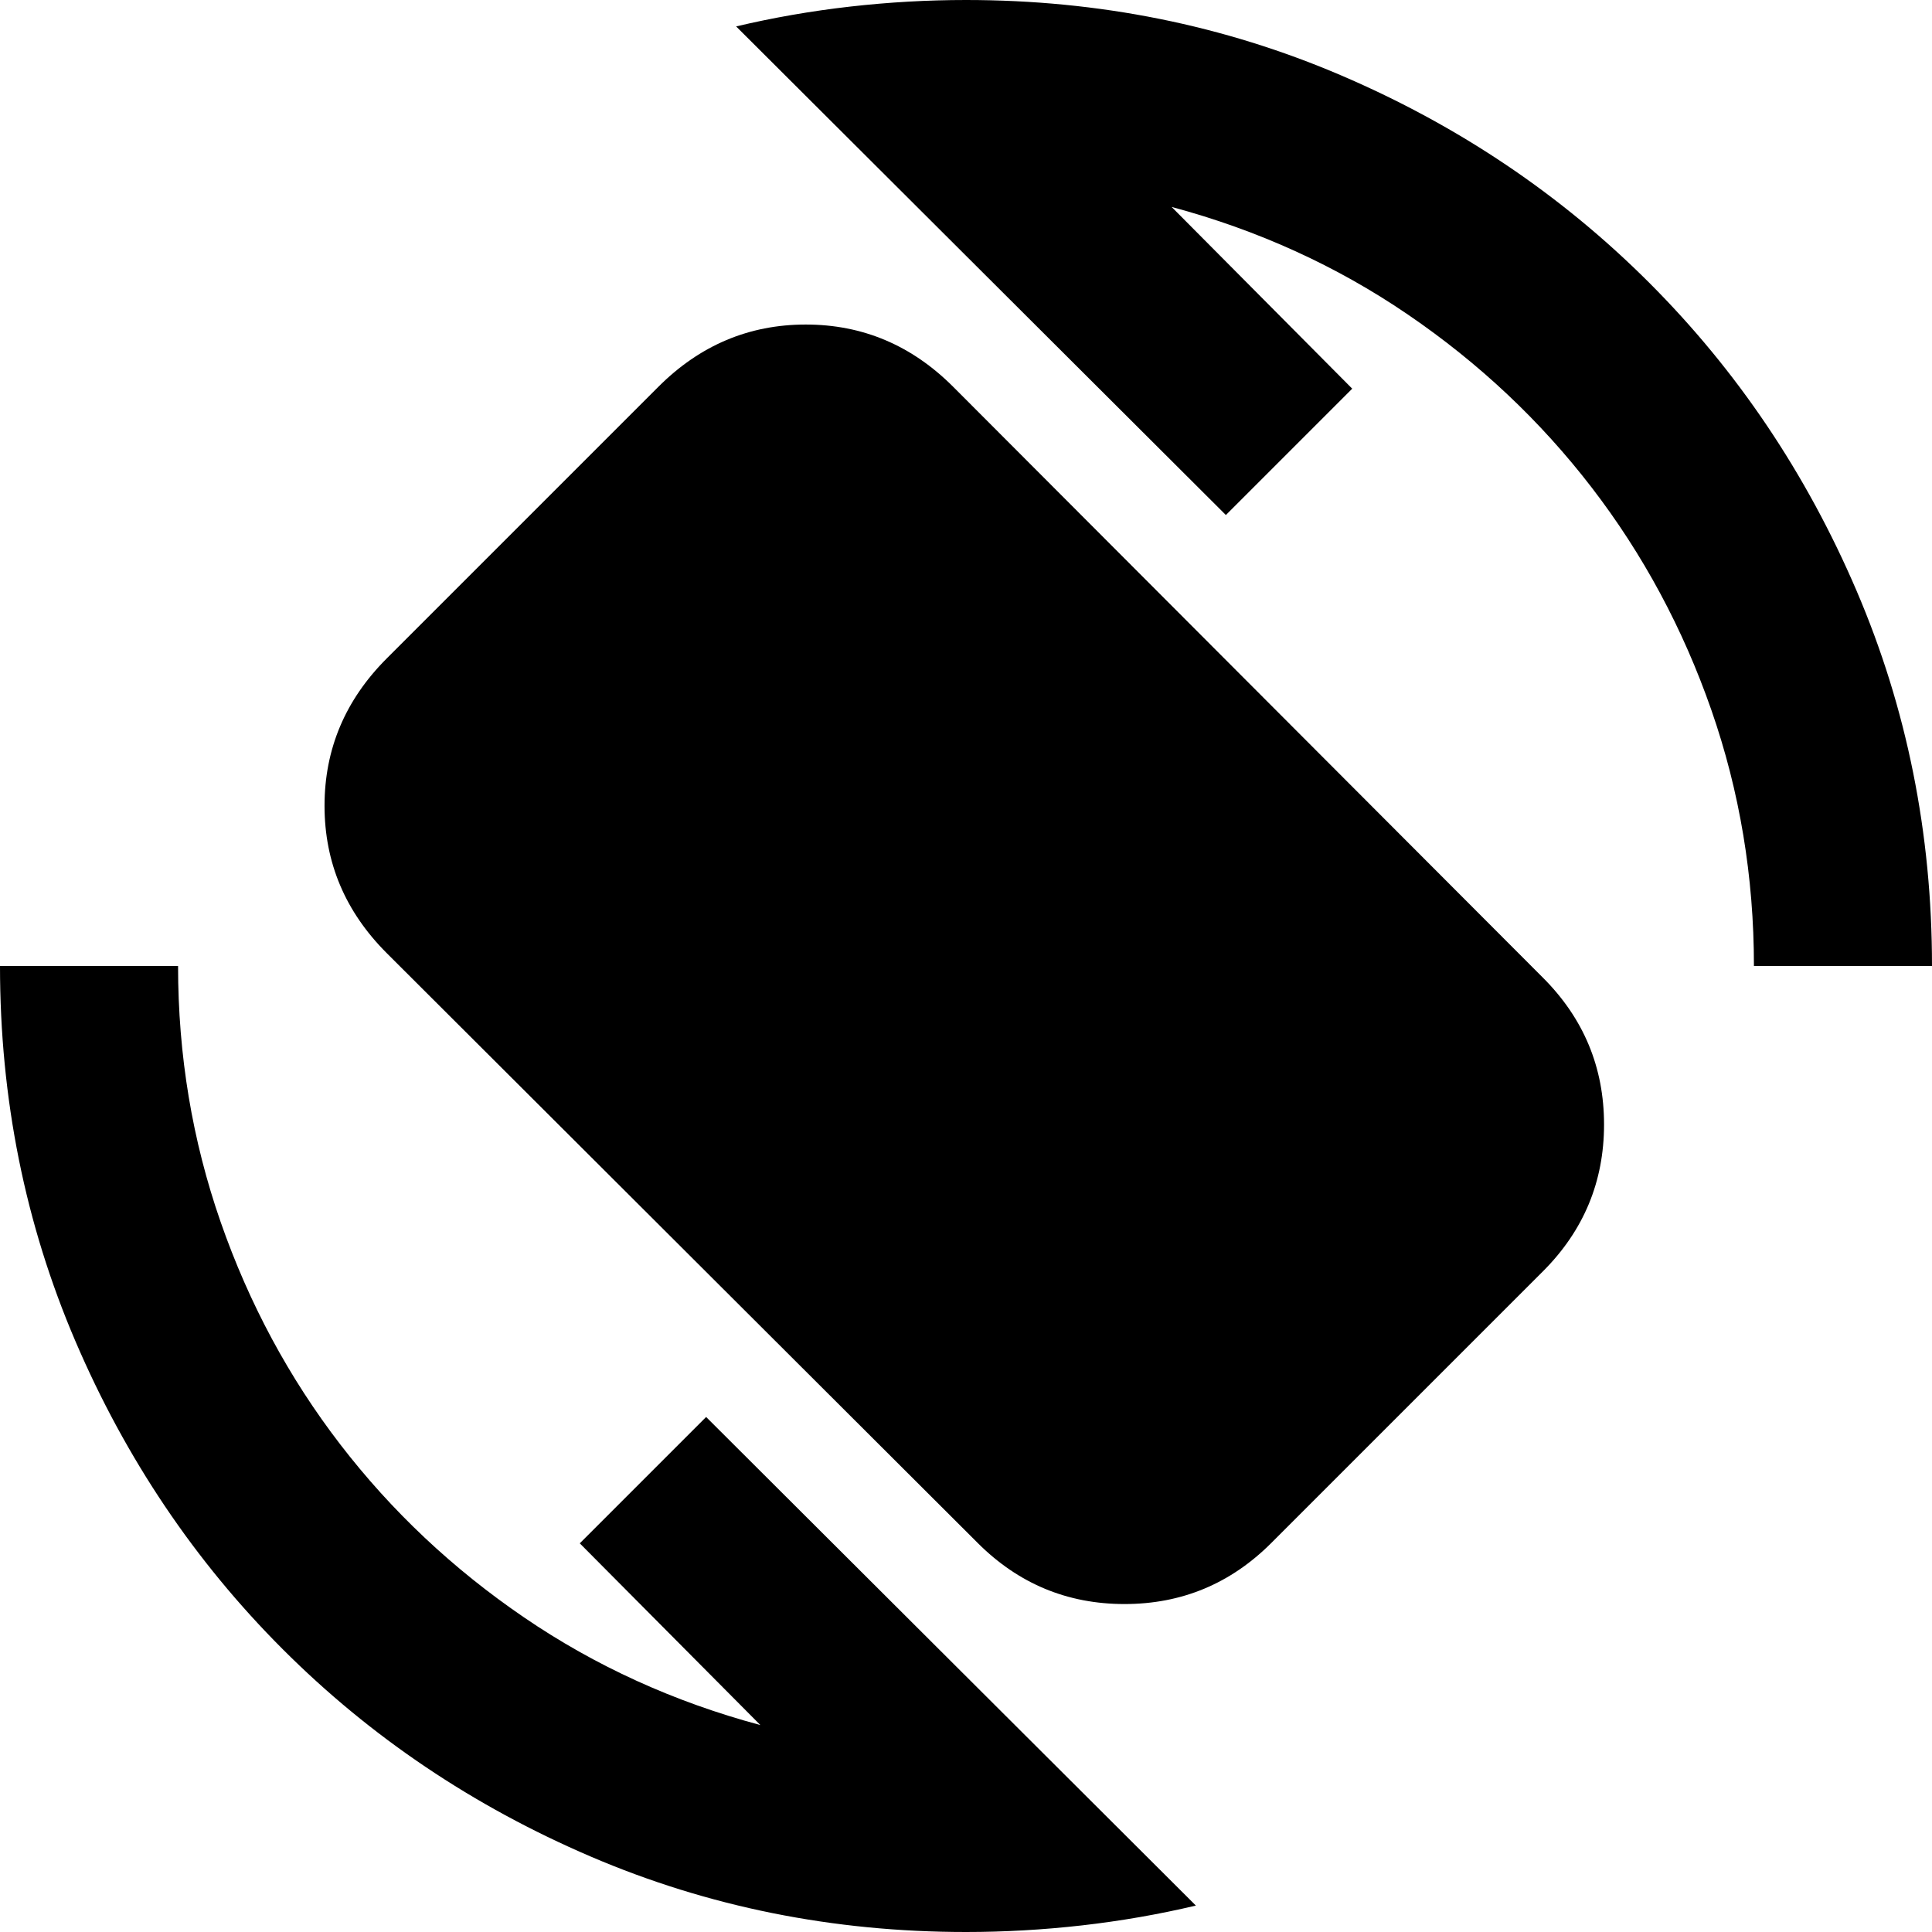 <svg xmlns="http://www.w3.org/2000/svg" height="24" viewBox="0 -960 960 960" width="24"><path d="M485.83-193.3 192.17-486.39q-30.91-30.91-30.91-73.22 0-42.3 30.91-73.22l135-135q30.92-30.91 73.22-30.91 42.31 0 73.22 30.91L766.7-474.17q30.34 30.34 30.34 72.93T766.7-328.3l-135 135q-30.35 30.34-72.94 30.34-42.59 0-72.93-30.34ZM480 0q-99 0-186.5-37.5t-153-103Q75-206 37.5-293.5T0-480h88.48q0 66.48 21.17 127.24 21.18 60.76 59.44 110.5t91.32 85.95q53.07 36.22 117.41 53.48l-89.73-90.3 62.78-62.78L594.22-13.13q-27.7 6.56-56.61 9.85Q508.7 0 480 0Zm391.52-480q0-66.48-21.17-127.24-21.18-60.76-59.44-110.5t-91.32-85.95q-53.07-36.22-117.41-53.48l89.73 90.3-62.78 62.78-243.35-242.78q27.7-6.56 56.61-9.85Q451.3-960 480-960q99 0 186.5 37.5t153 103q65.5 65.5 103 153T960-480h-88.48Z"/></svg>